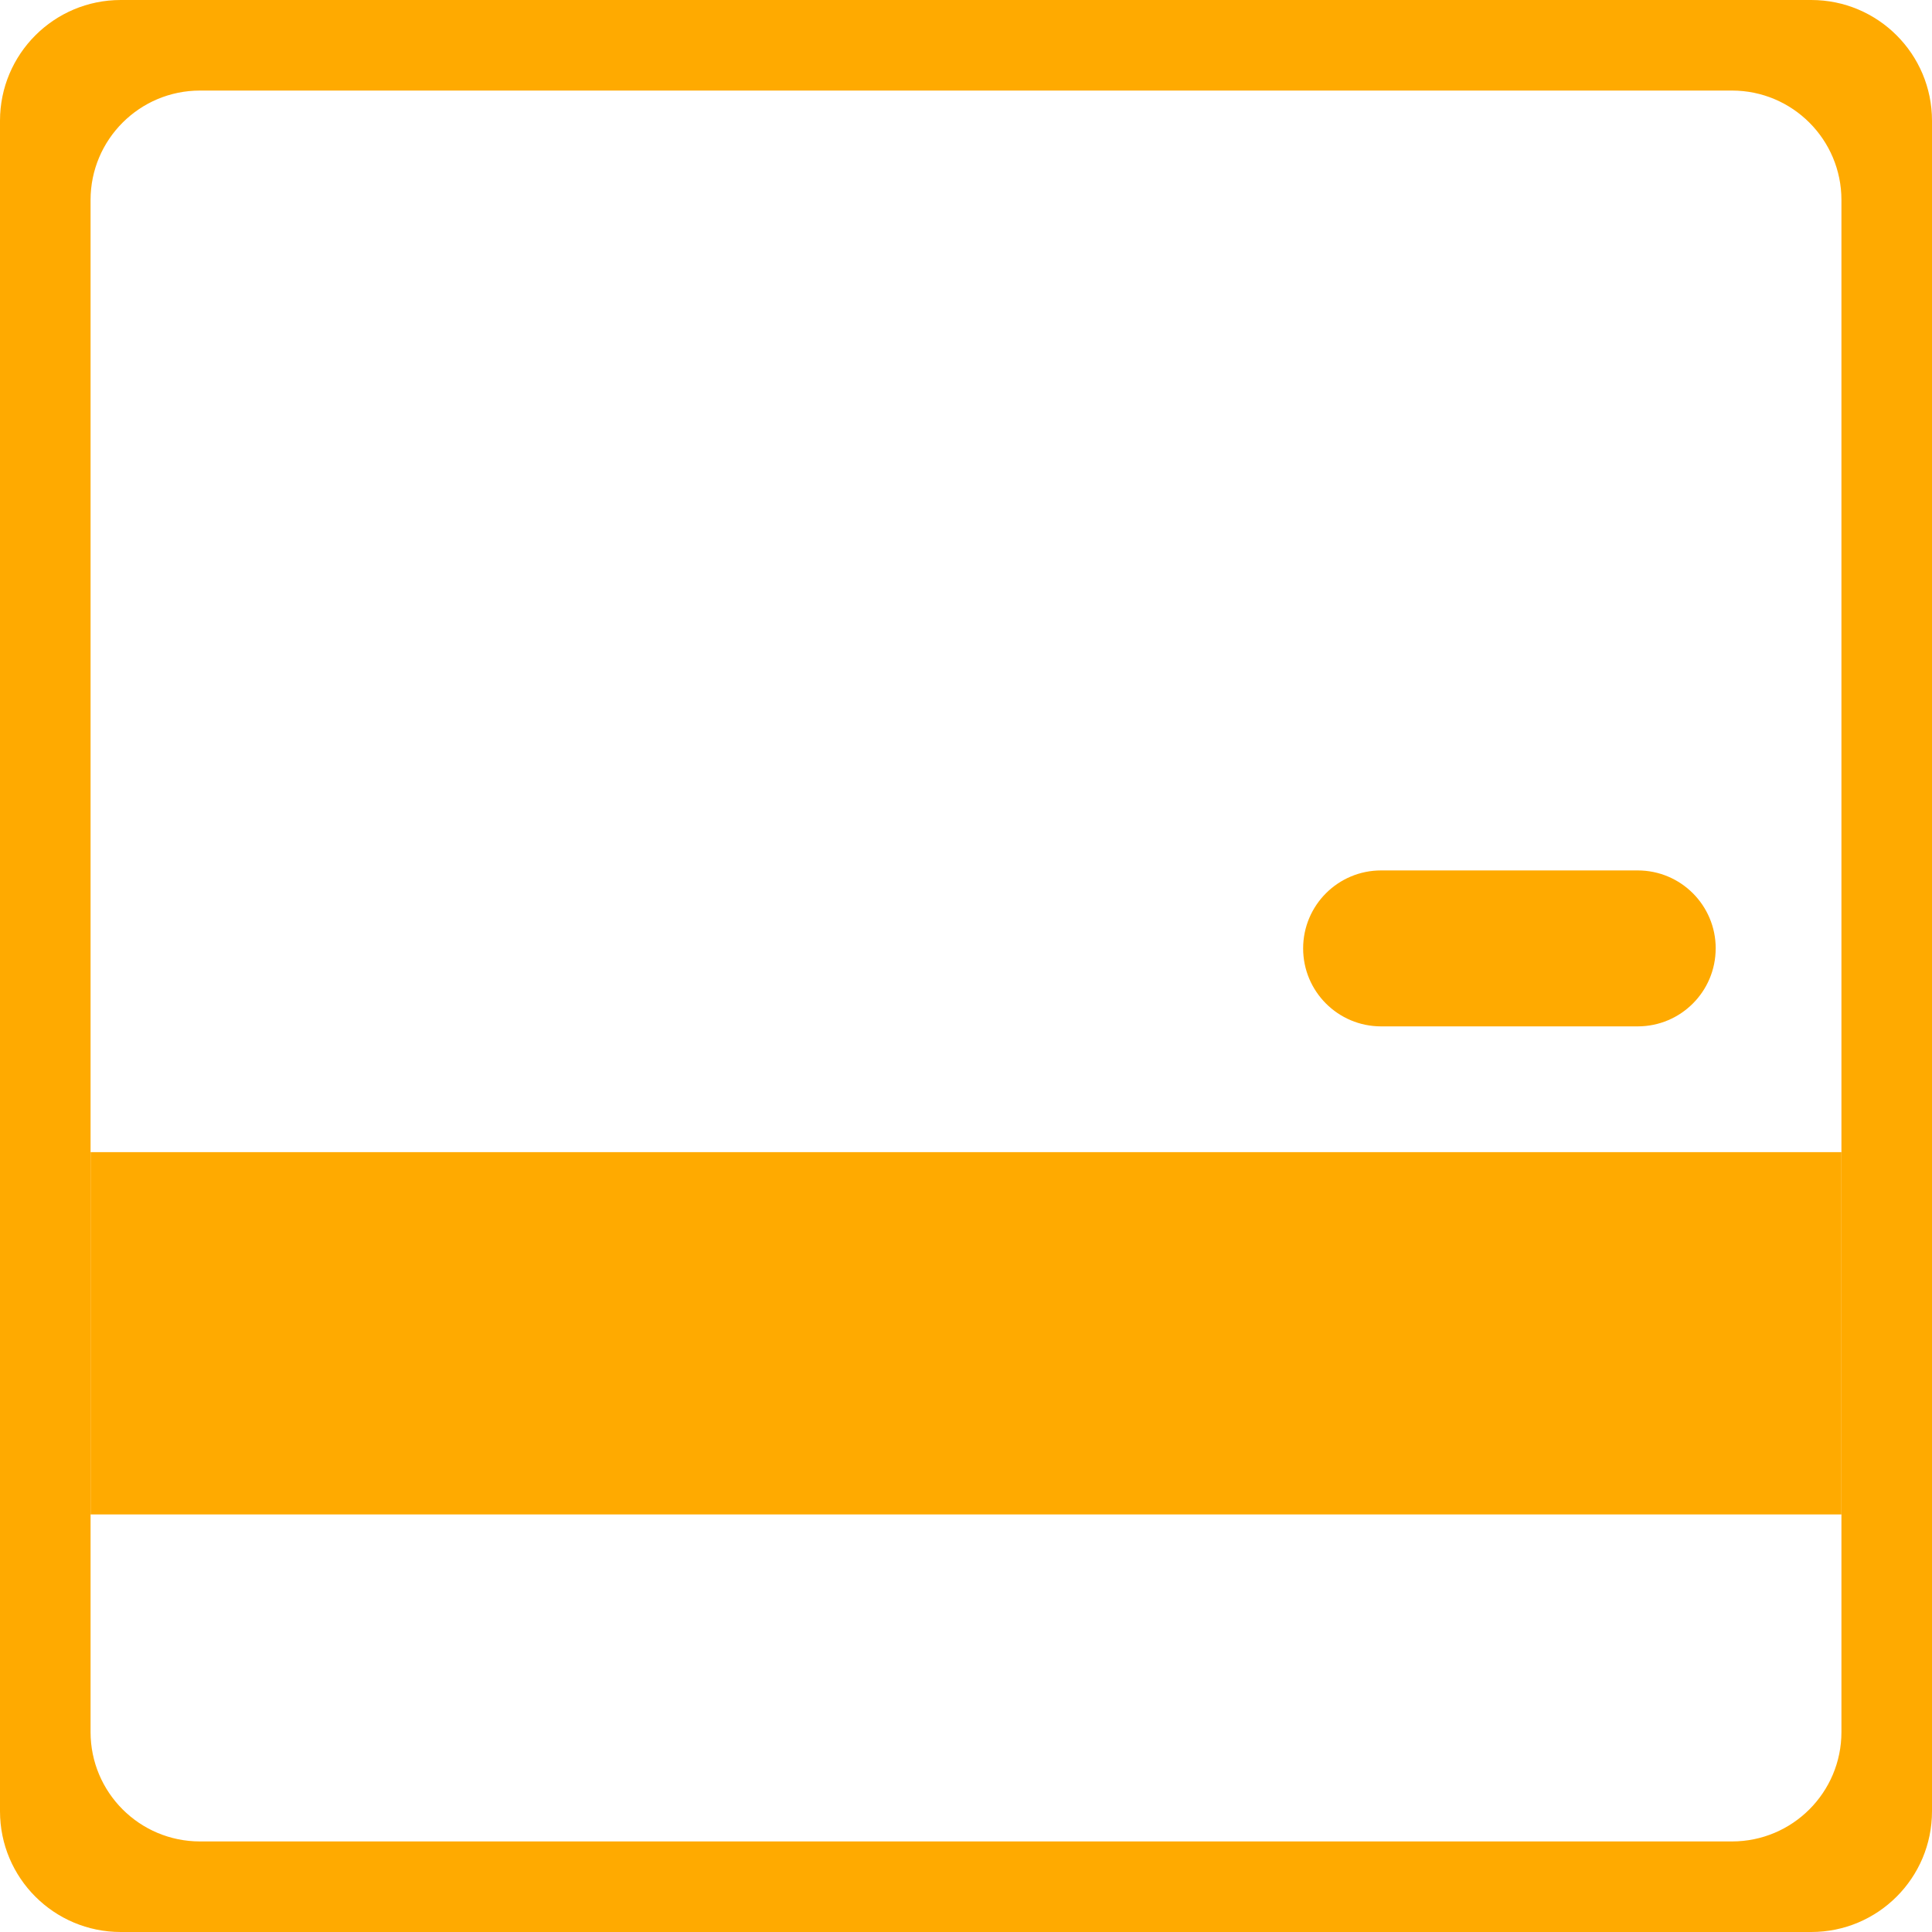 <svg xmlns="http://www.w3.org/2000/svg" width="64" height="64" viewBox="0 0 64 64"><path fill="#FA0" d="M60 0H4C1.79 0 0 1.79 0 4v56c0 2.21 1.79 4 4 4h56c2.21 0 4-1.79 4-4V4c0-2.21-1.79-4-4-4zm1 57.375C61 59.377 59.377 61 57.375 61H6.625C4.623 61 3 59.377 3 57.375V6.625C3 4.623 4.623 3 6.625 3h50.75C59.377 3 61 4.623 61 6.625v50.75z"/><path fill="#FA0" d="M3 38.167h58v12H3zM56.834 31.417c0 1.427-1.156 2.583-2.583 2.583h-8.5c-1.427 0-2.583-1.156-2.583-2.583 0-1.427 1.156-2.583 2.583-2.583h8.5c1.428 0 2.584 1.156 2.584 2.583z"/></svg>
